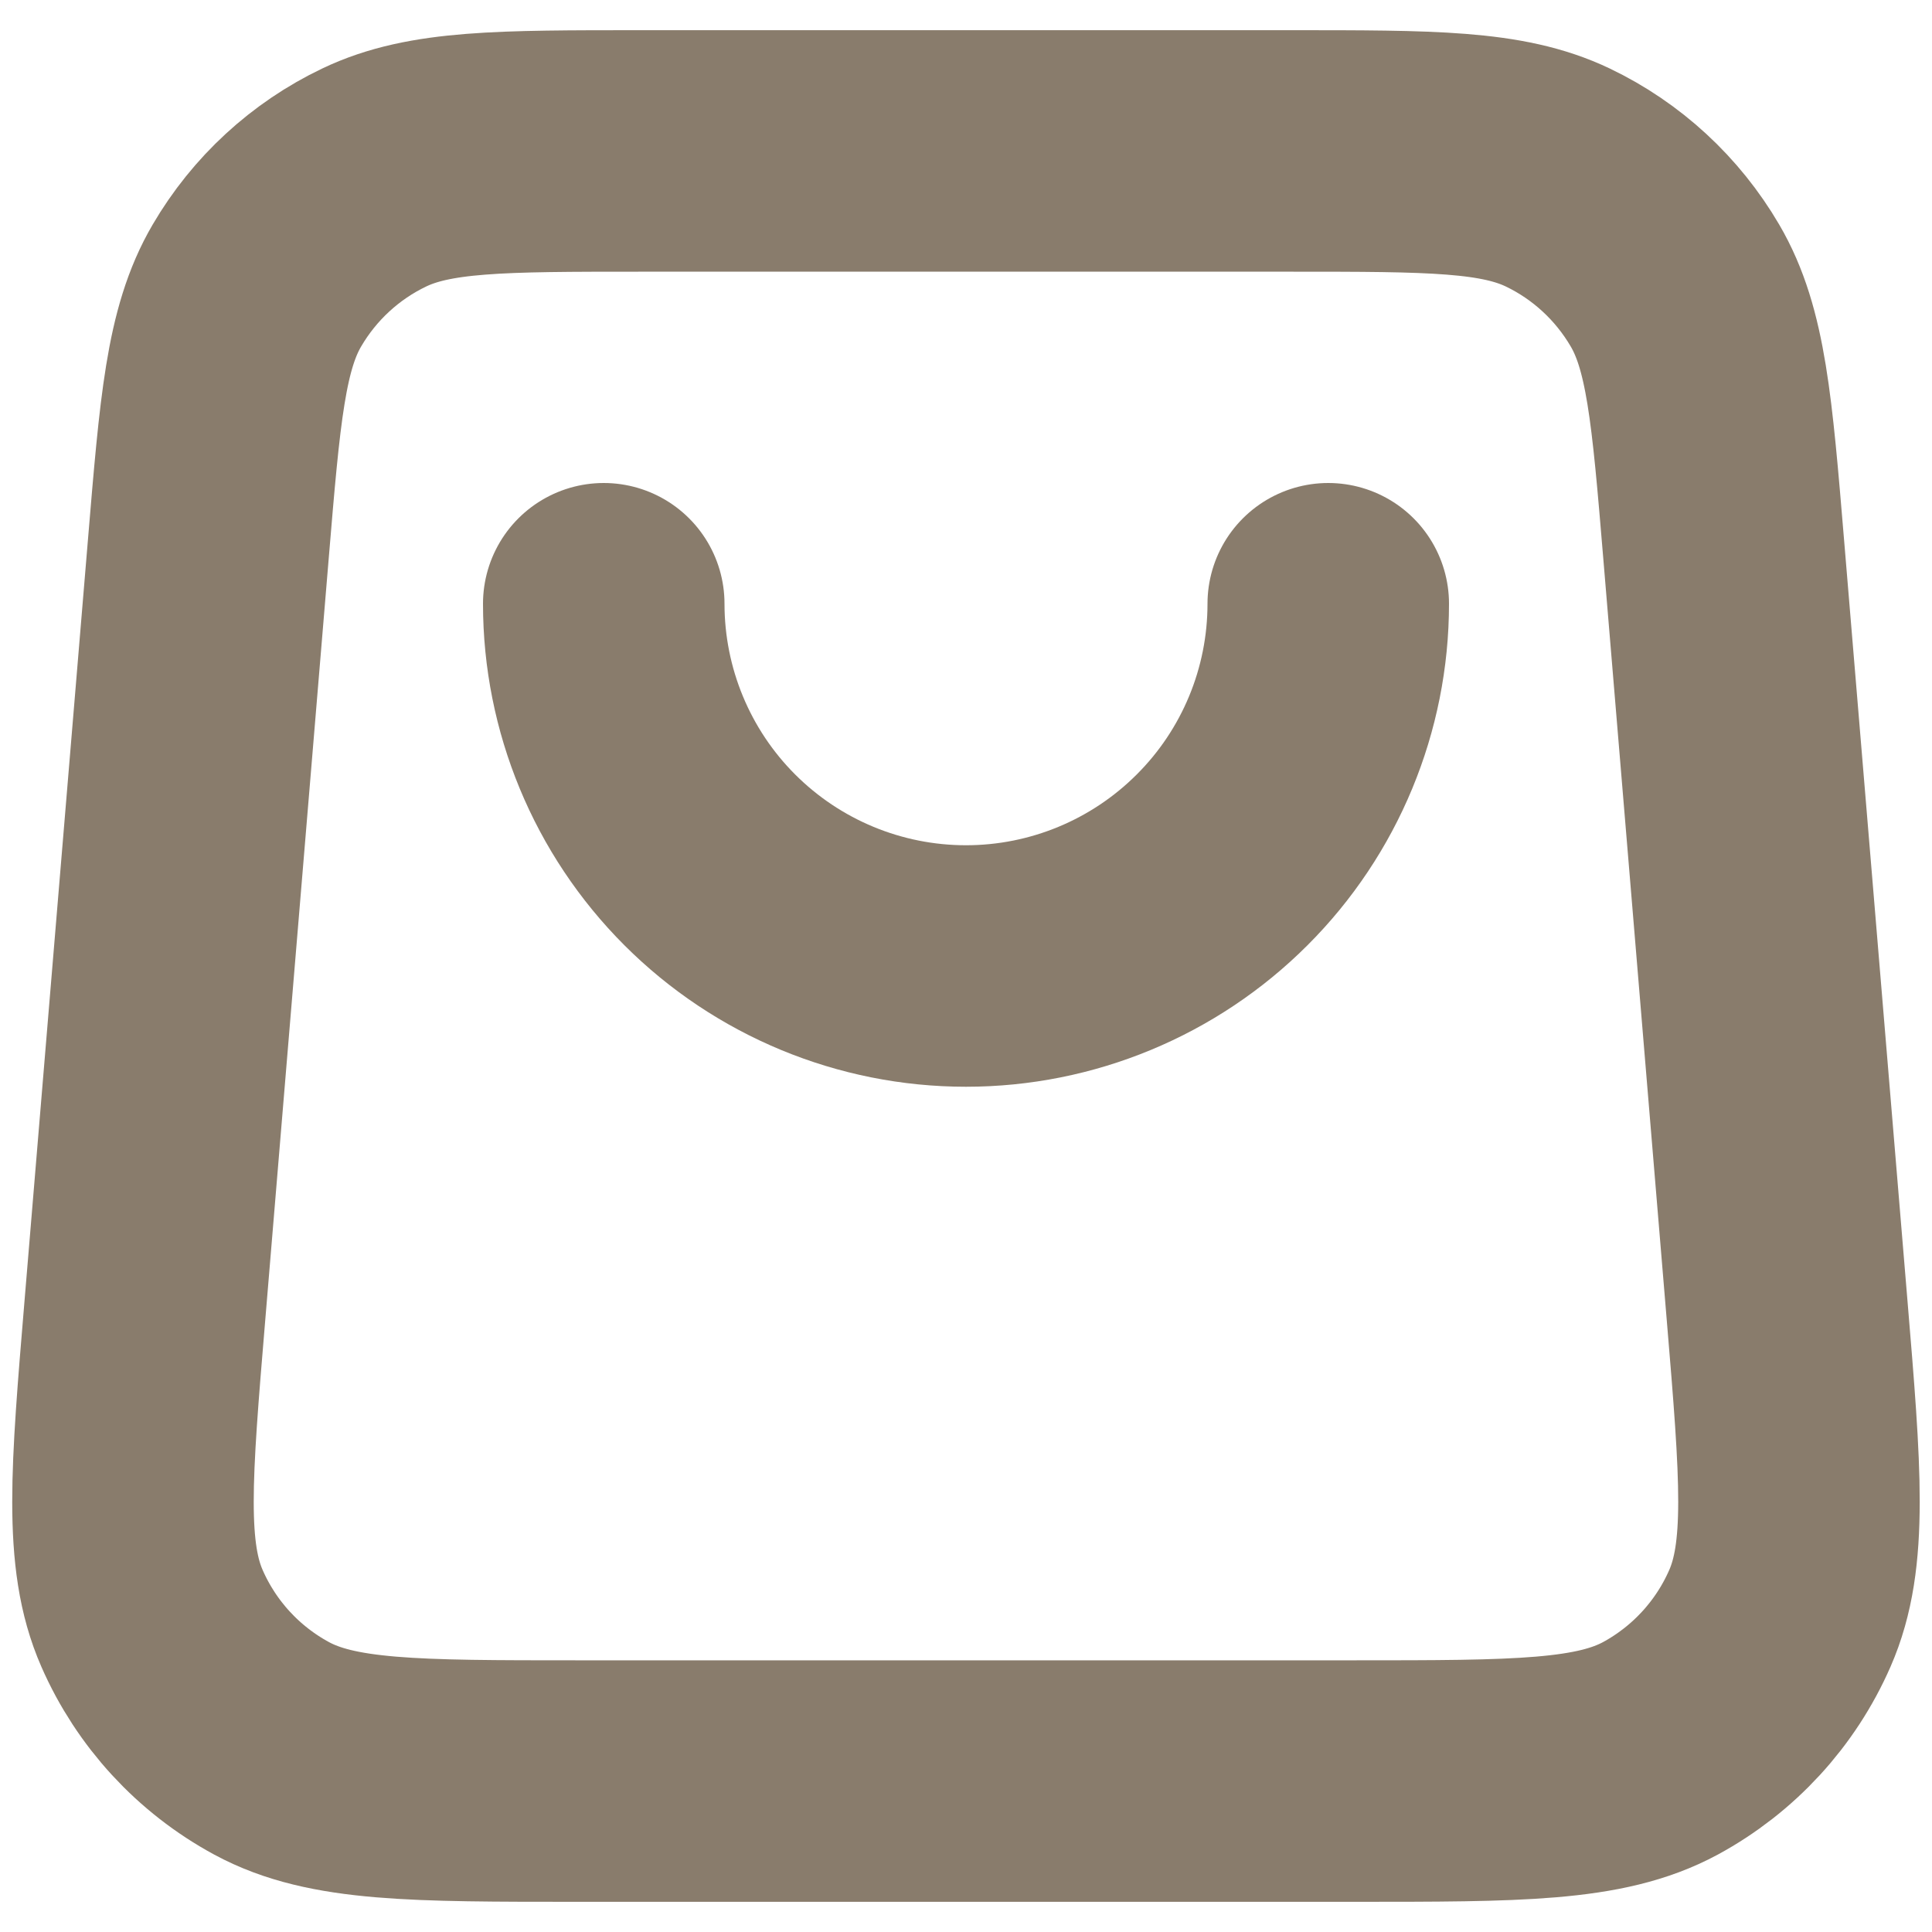 <svg width="16" height="16" viewBox="0 0 16 16" fill="none" xmlns="http://www.w3.org/2000/svg">
<path d="M11 5C11 5.796 10.684 6.559 10.121 7.121C9.558 7.684 8.795 8 8 8C7.204 8 6.441 7.684 5.878 7.121C5.316 6.559 5 5.796 5 5M1.725 4.551L1.2 10.851C1.087 12.204 1.03 12.881 1.259 13.403C1.46 13.862 1.808 14.24 2.249 14.479C2.75 14.75 3.429 14.75 4.787 14.75H11.212C12.57 14.75 13.249 14.75 13.751 14.479C14.191 14.24 14.539 13.862 14.74 13.403C14.969 12.881 14.913 12.204 14.8 10.851L14.275 4.551C14.178 3.387 14.129 2.804 13.871 2.364C13.644 1.976 13.306 1.664 12.901 1.47C12.44 1.25 11.856 1.25 10.687 1.25L5.312 1.25C4.144 1.25 3.559 1.25 3.099 1.47C2.693 1.664 2.355 1.976 2.128 2.364C1.87 2.804 1.822 3.387 1.725 4.551Z" stroke="#897C6C" stroke-width="2" stroke-linecap="round" stroke-linejoin="round"/>
</svg>
